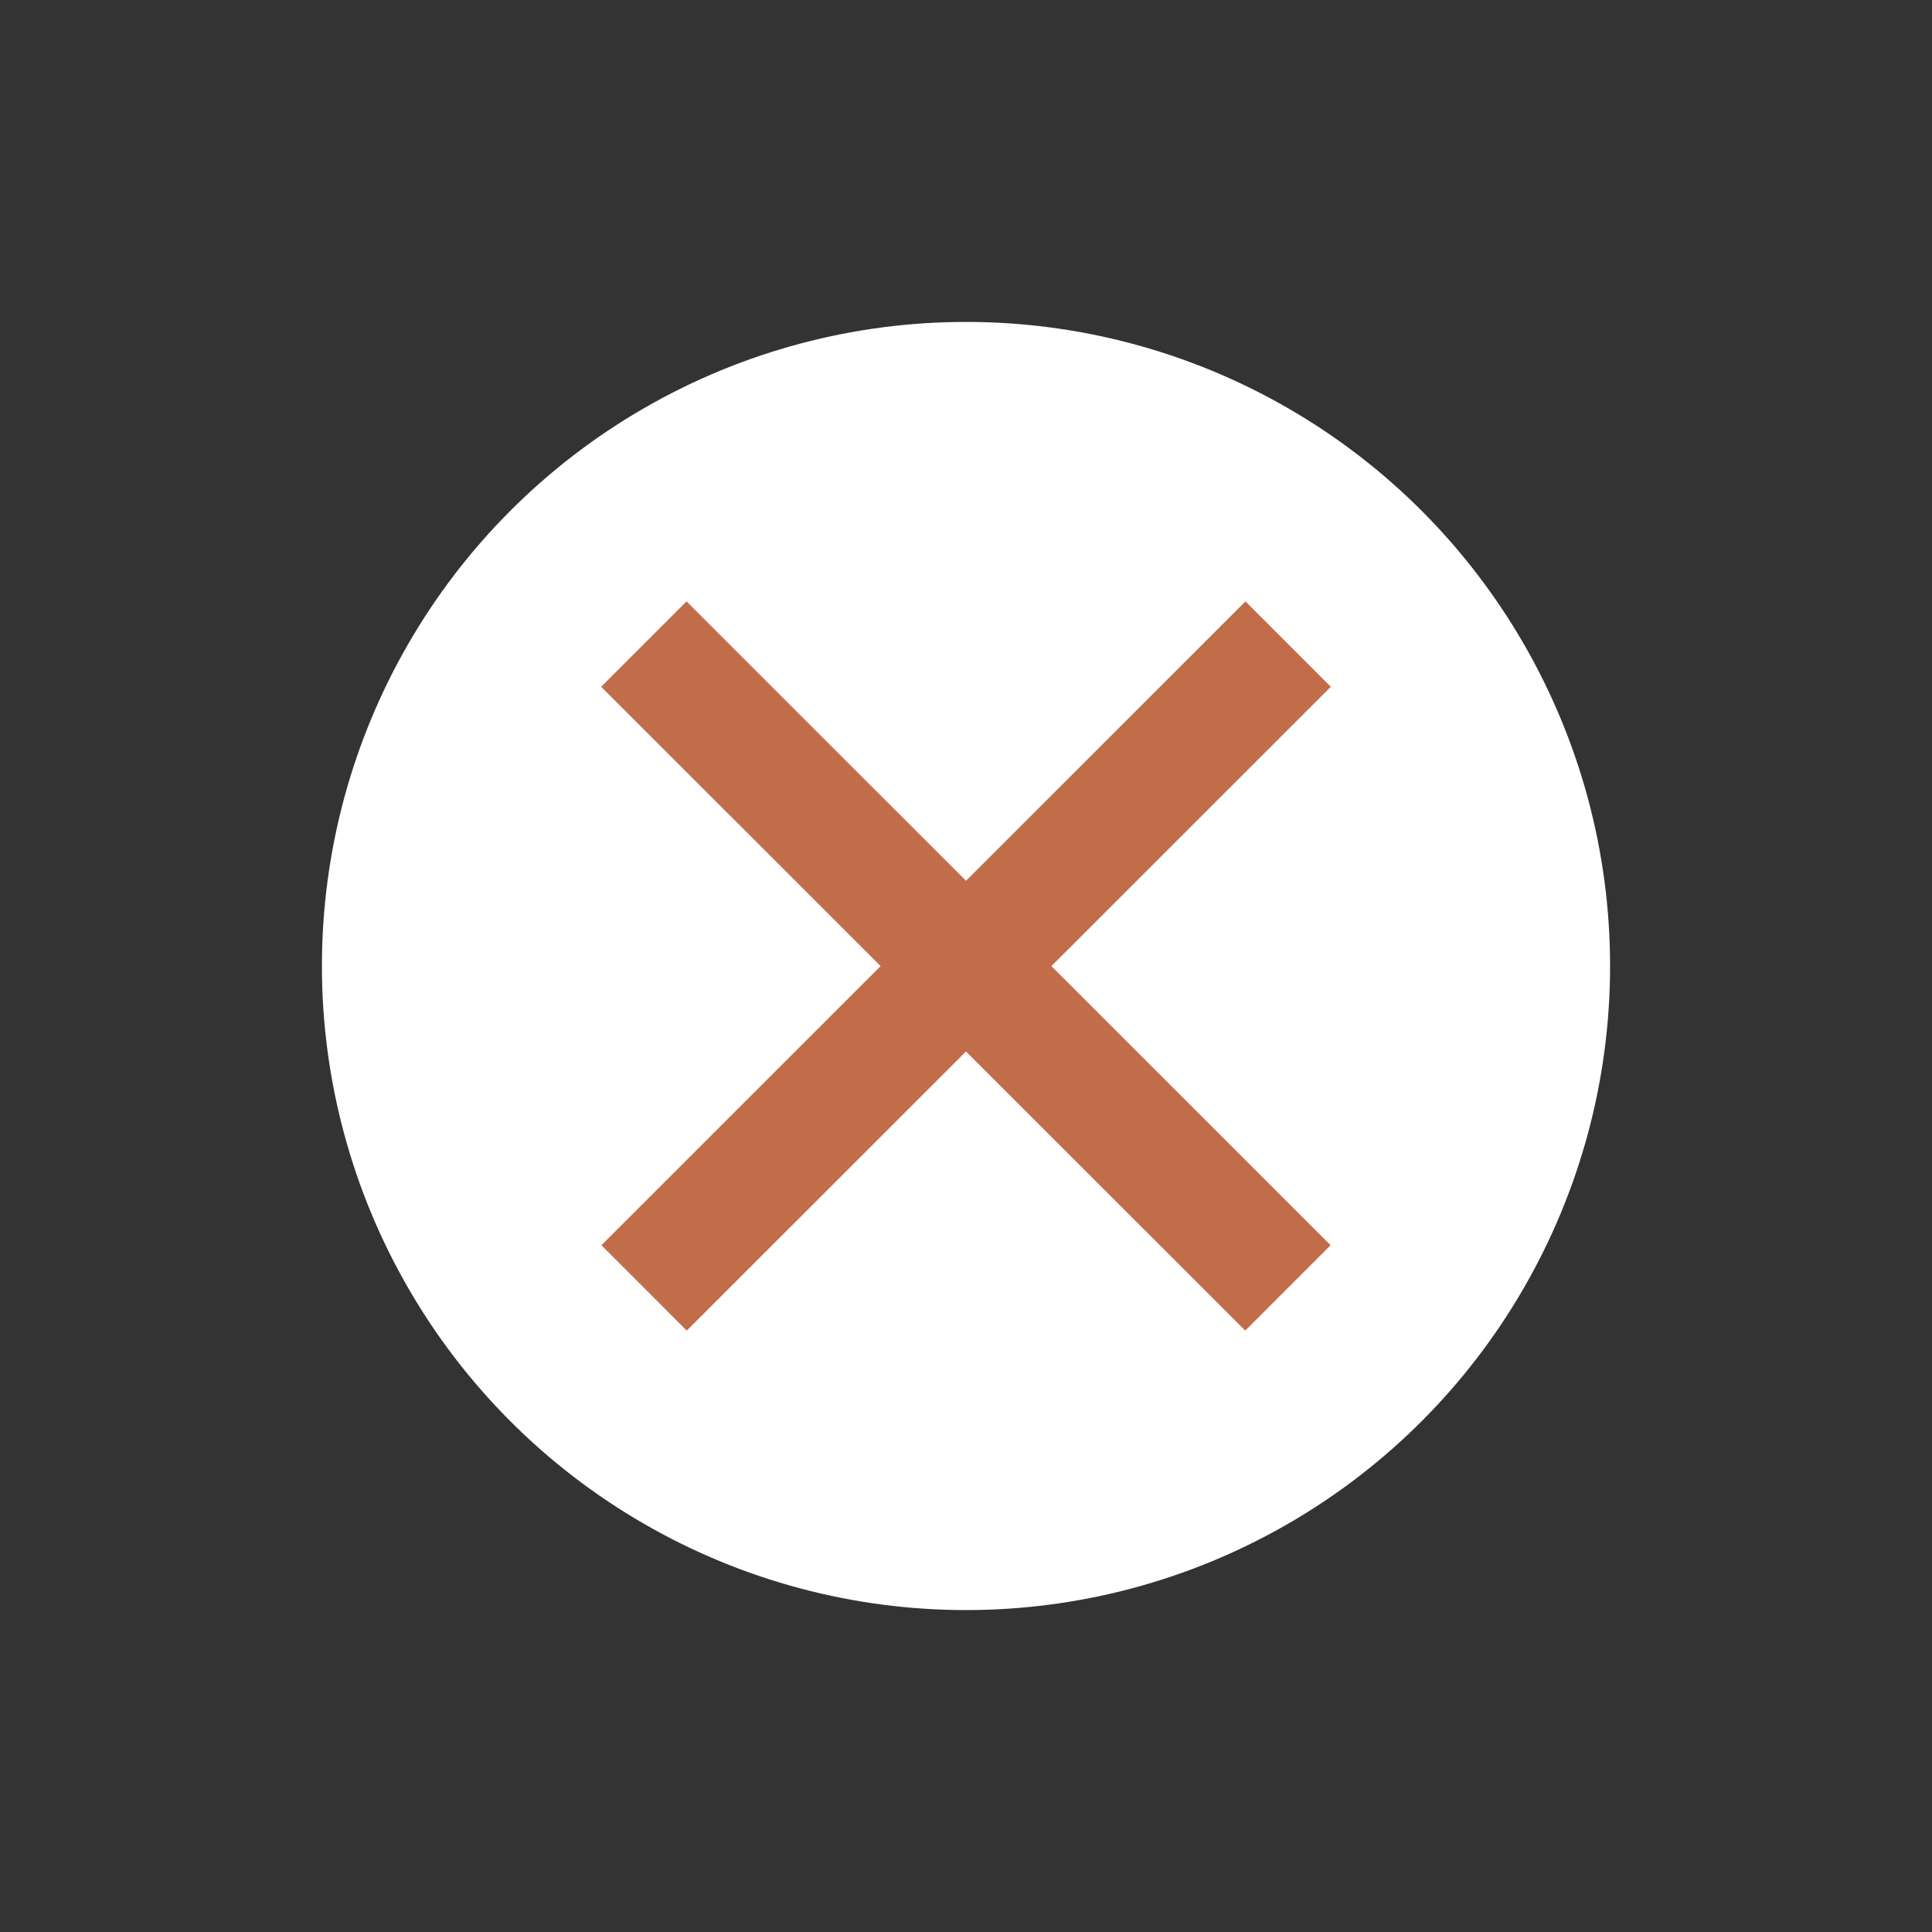 <svg width="8" height="8" viewBox="0 0 8 8" fill="none" xmlns="http://www.w3.org/2000/svg">
<rect x="0" y="0" width="8" height="8" fill="#333333" stroke="none"/>
<circle cx="4" cy="4" r="2.667" fill="white"/>
<path d="M5.333 5.333L2.666 2.667" stroke="#C26D49" stroke-width="0.5"/>
<path d="M2.667 5.333L5.334 2.667" stroke="#C26D49" stroke-width="0.5"/>
</svg>
